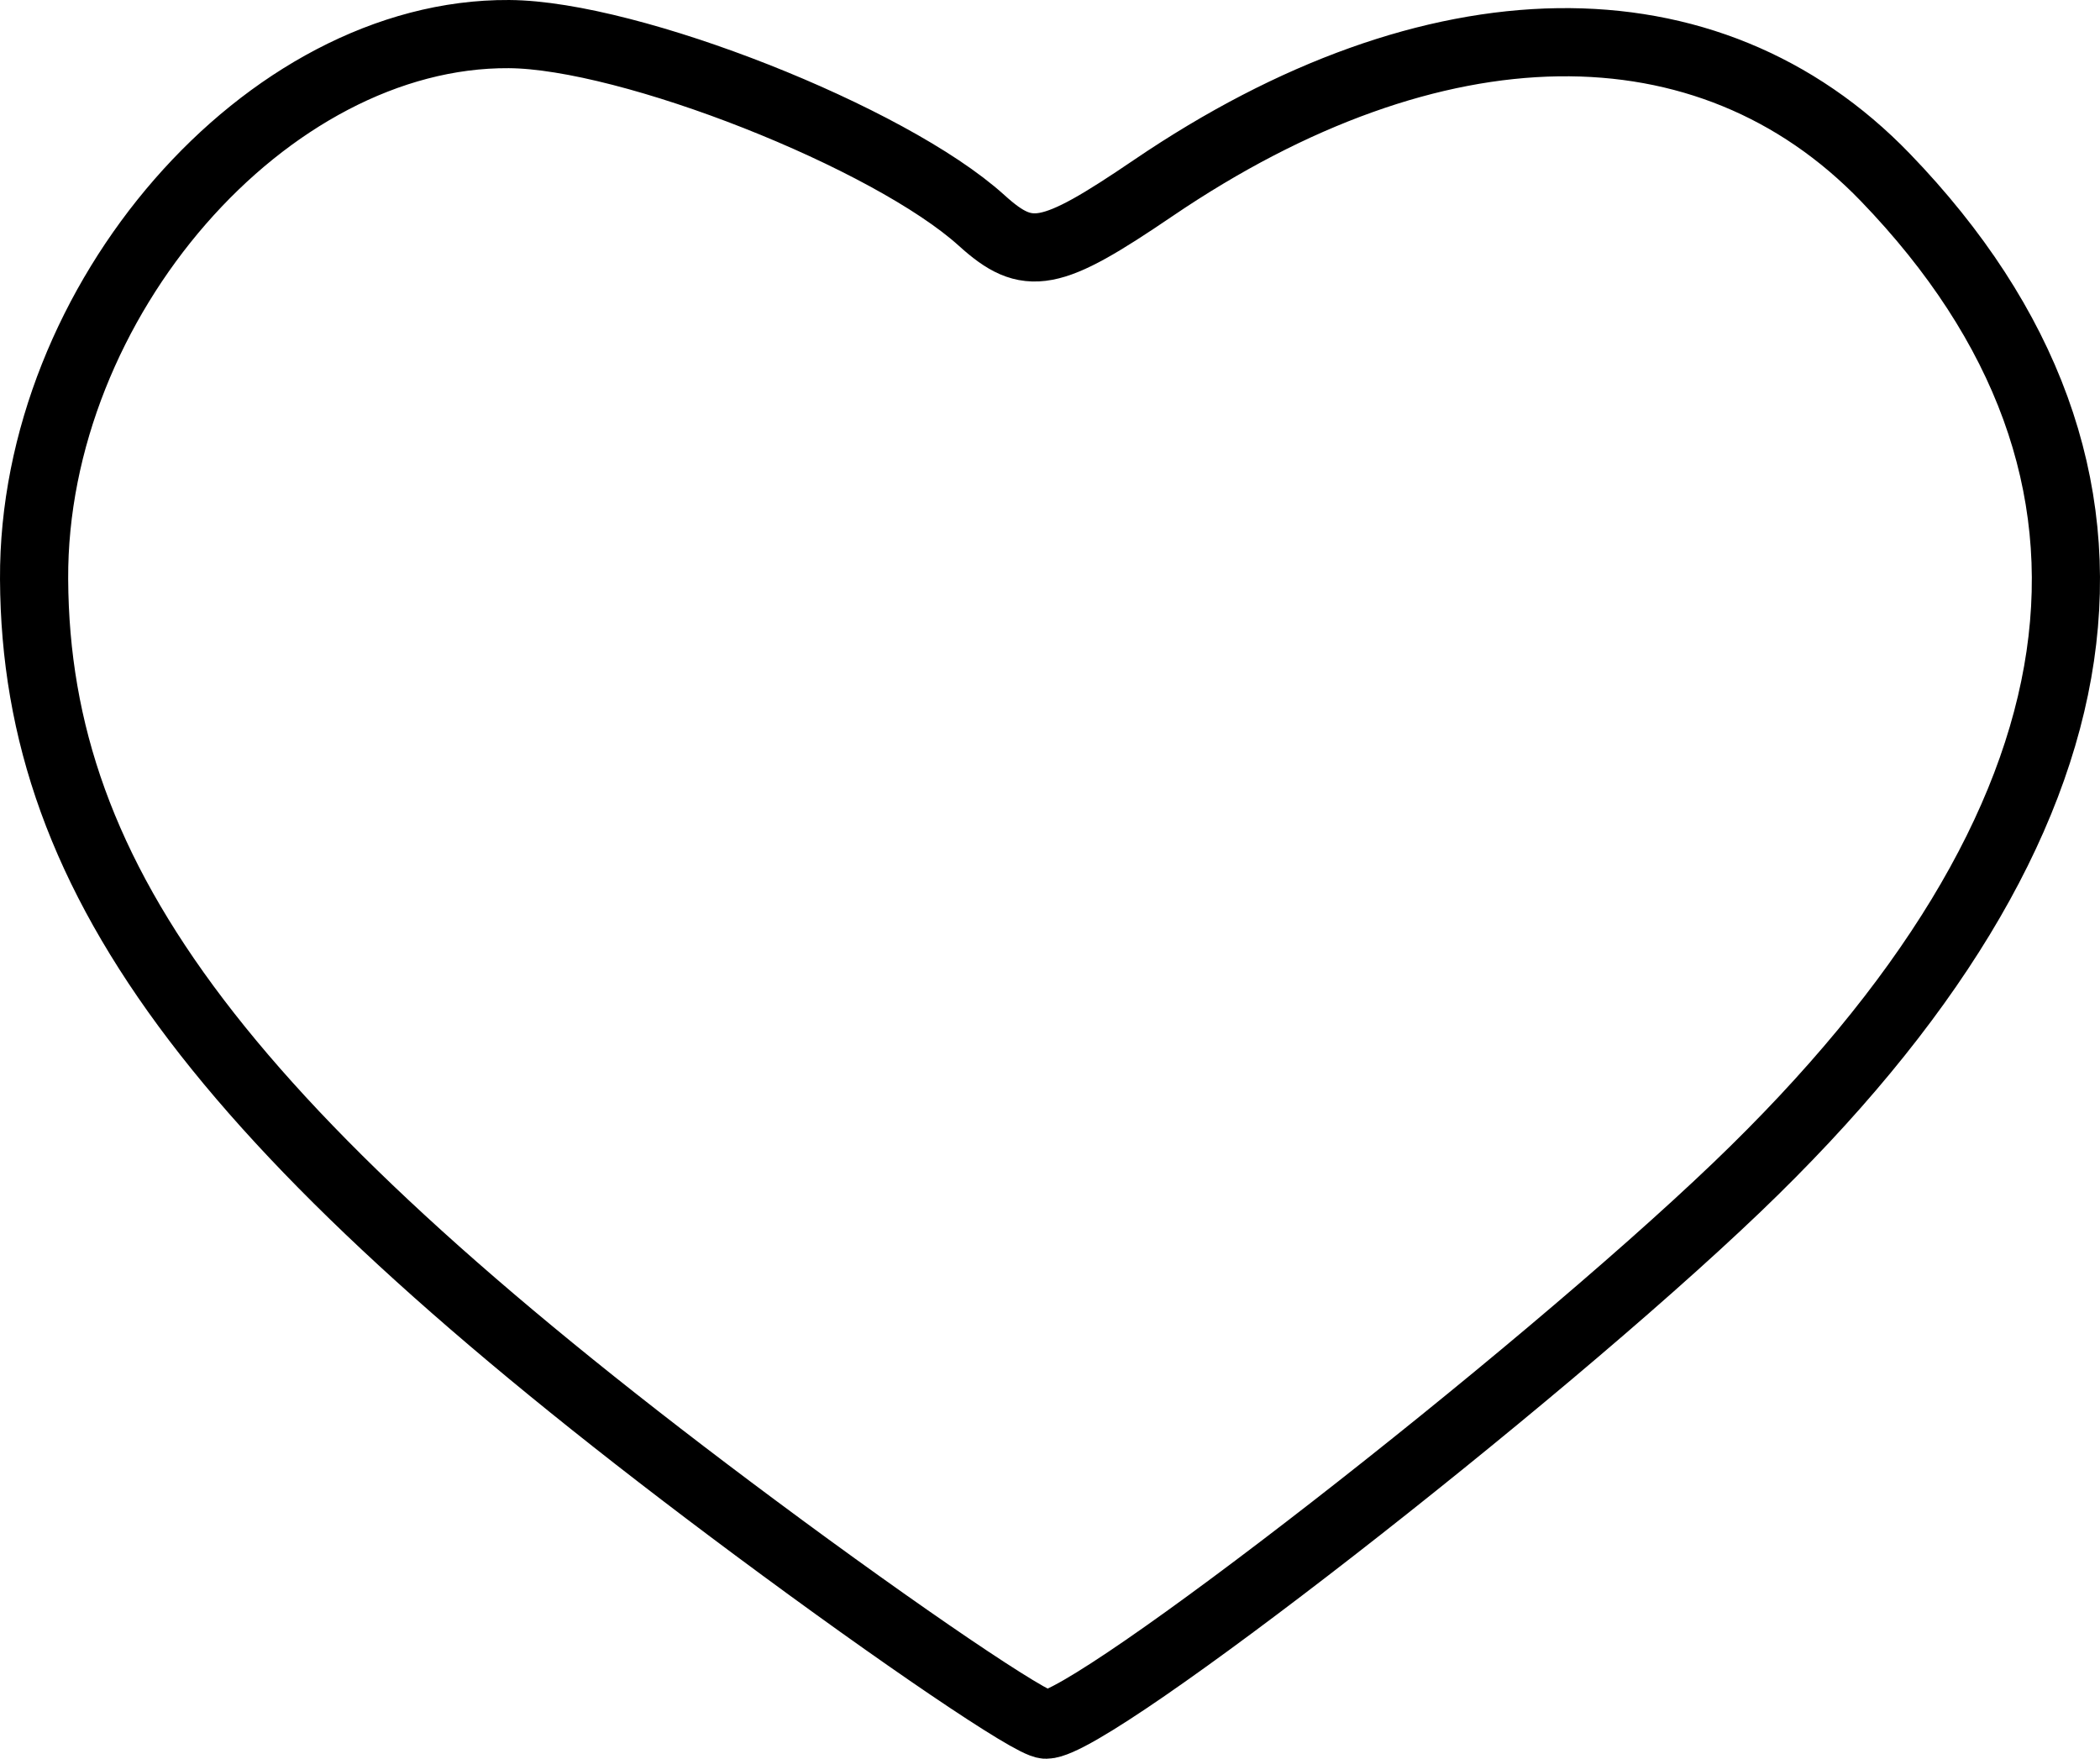 <?xml version="1.0" encoding="utf-8"?>
<!-- Generator: Adobe Illustrator 16.0.0, SVG Export Plug-In . SVG Version: 6.00 Build 0)  -->
<!DOCTYPE svg PUBLIC "-//W3C//DTD SVG 1.1//EN" "http://www.w3.org/Graphics/SVG/1.1/DTD/svg11.dtd">
<svg version="1.1" id="Layer_1" xmlns="http://www.w3.org/2000/svg" xmlns:xlink="http://www.w3.org/1999/xlink" x="0px" y="0px"
	 width="308.071px" height="258.006px" viewBox="-4.009 20.996 308.071 258.006"
	 enable-background="new -4.009 20.996 308.071 258.006" xml:space="preserve">
<path fill="none" stroke="#000000" stroke-width="10" d="M106.761,245.09C29.015,187.287,1.217,150.722,0.992,105.96
	c-0.206-40.806,34.109-80.19,69.67-79.963c17.757,0.113,55.849,15.132,69.337,27.339c6.796,6.15,10.015,5.544,25.146-4.738
	c41.18-27.982,81.393-28.569,107.437-1.569c41.622,43.153,34.045,94.685-21.784,148.138
	c-29.682,28.419-94.501,78.835-101.355,78.835C147.355,274.002,128.149,260.991,106.761,245.09z"/>
</svg>

